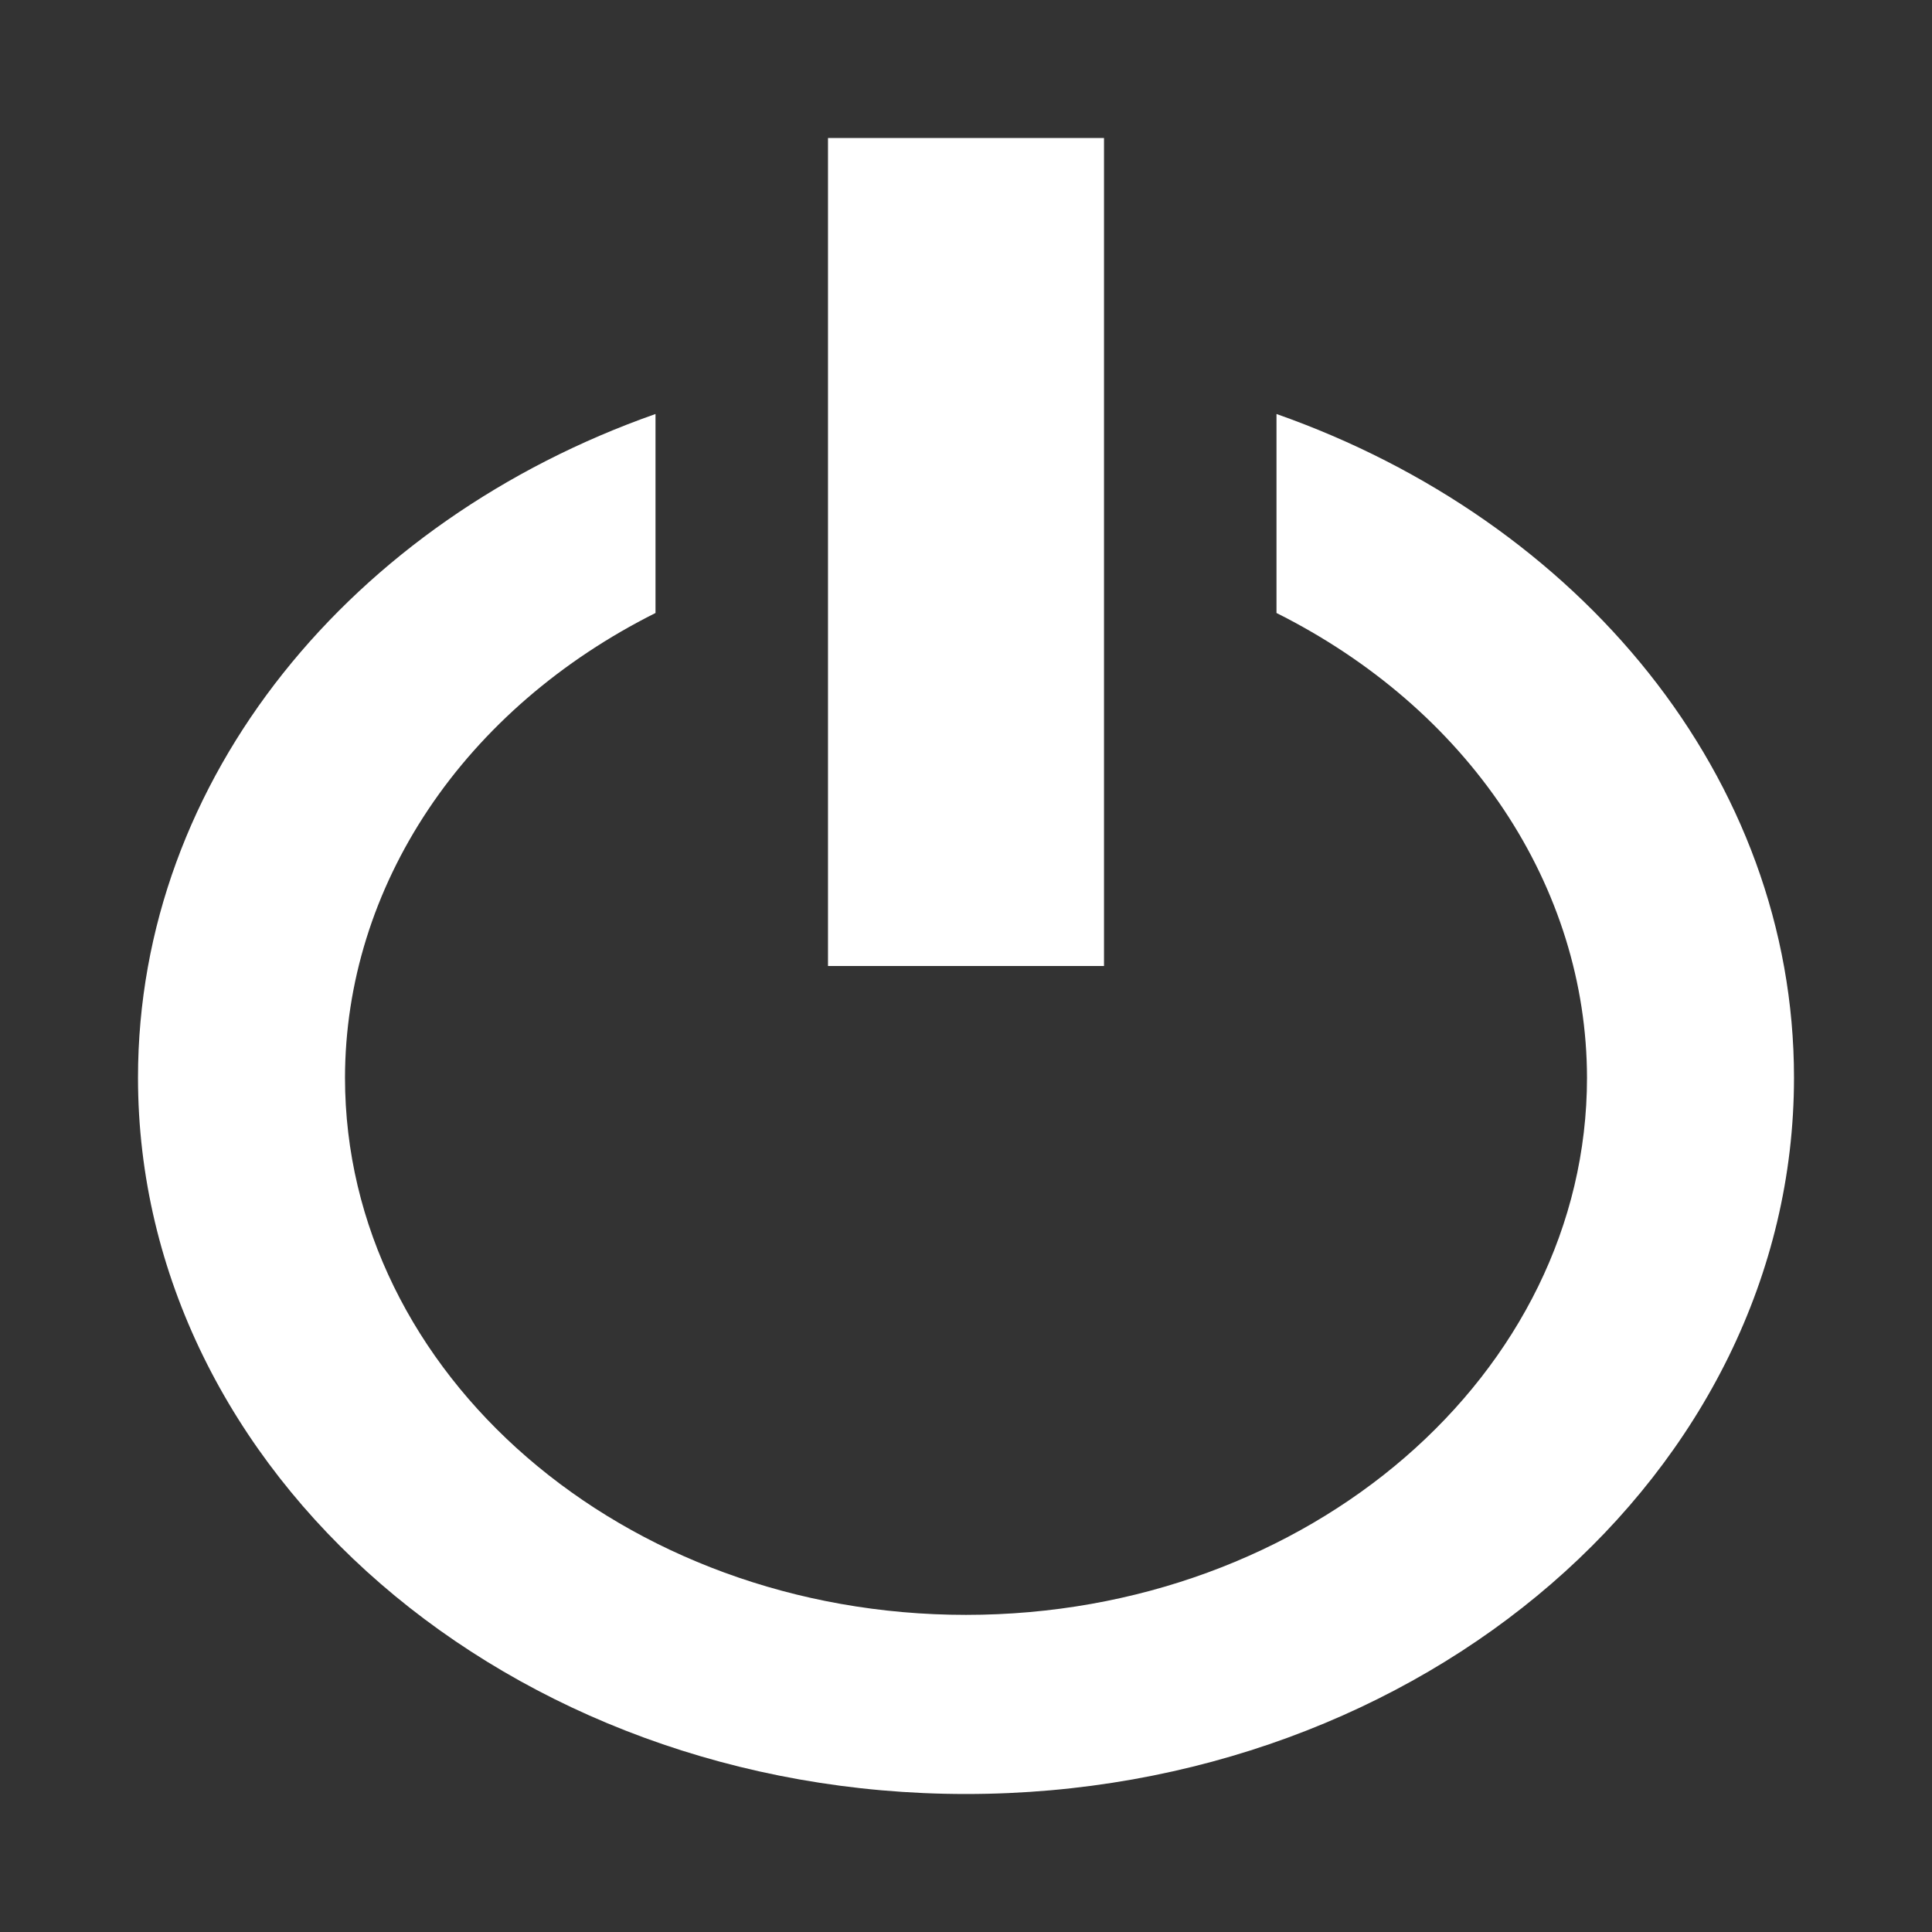 <svg width="14" height="14" viewBox="0 0 14 14" fill="none" xmlns="http://www.w3.org/2000/svg">
<rect x="0" y="0" width="14" height="14" fill="#333333" stroke="none"/>
<path d="M7 13C10.308 13 13 10.671 13 7.809C13 5.635 11.446 3.772 9.25 3V4.442C9.933 4.784 10.501 5.274 10.896 5.865C11.29 6.456 11.499 7.126 11.5 7.809C11.5 9.956 9.482 11.702 7 11.702C4.518 11.702 2.5 9.956 2.5 7.809C2.501 7.126 2.709 6.456 3.104 5.865C3.499 5.274 4.067 4.784 4.75 4.442V3C2.554 3.772 1 5.635 1 7.809C1 10.671 3.692 13 7 13Z" fill="white"/>
<path d="M6 1H8V7H6V1Z" fill="white"/>
</svg>
